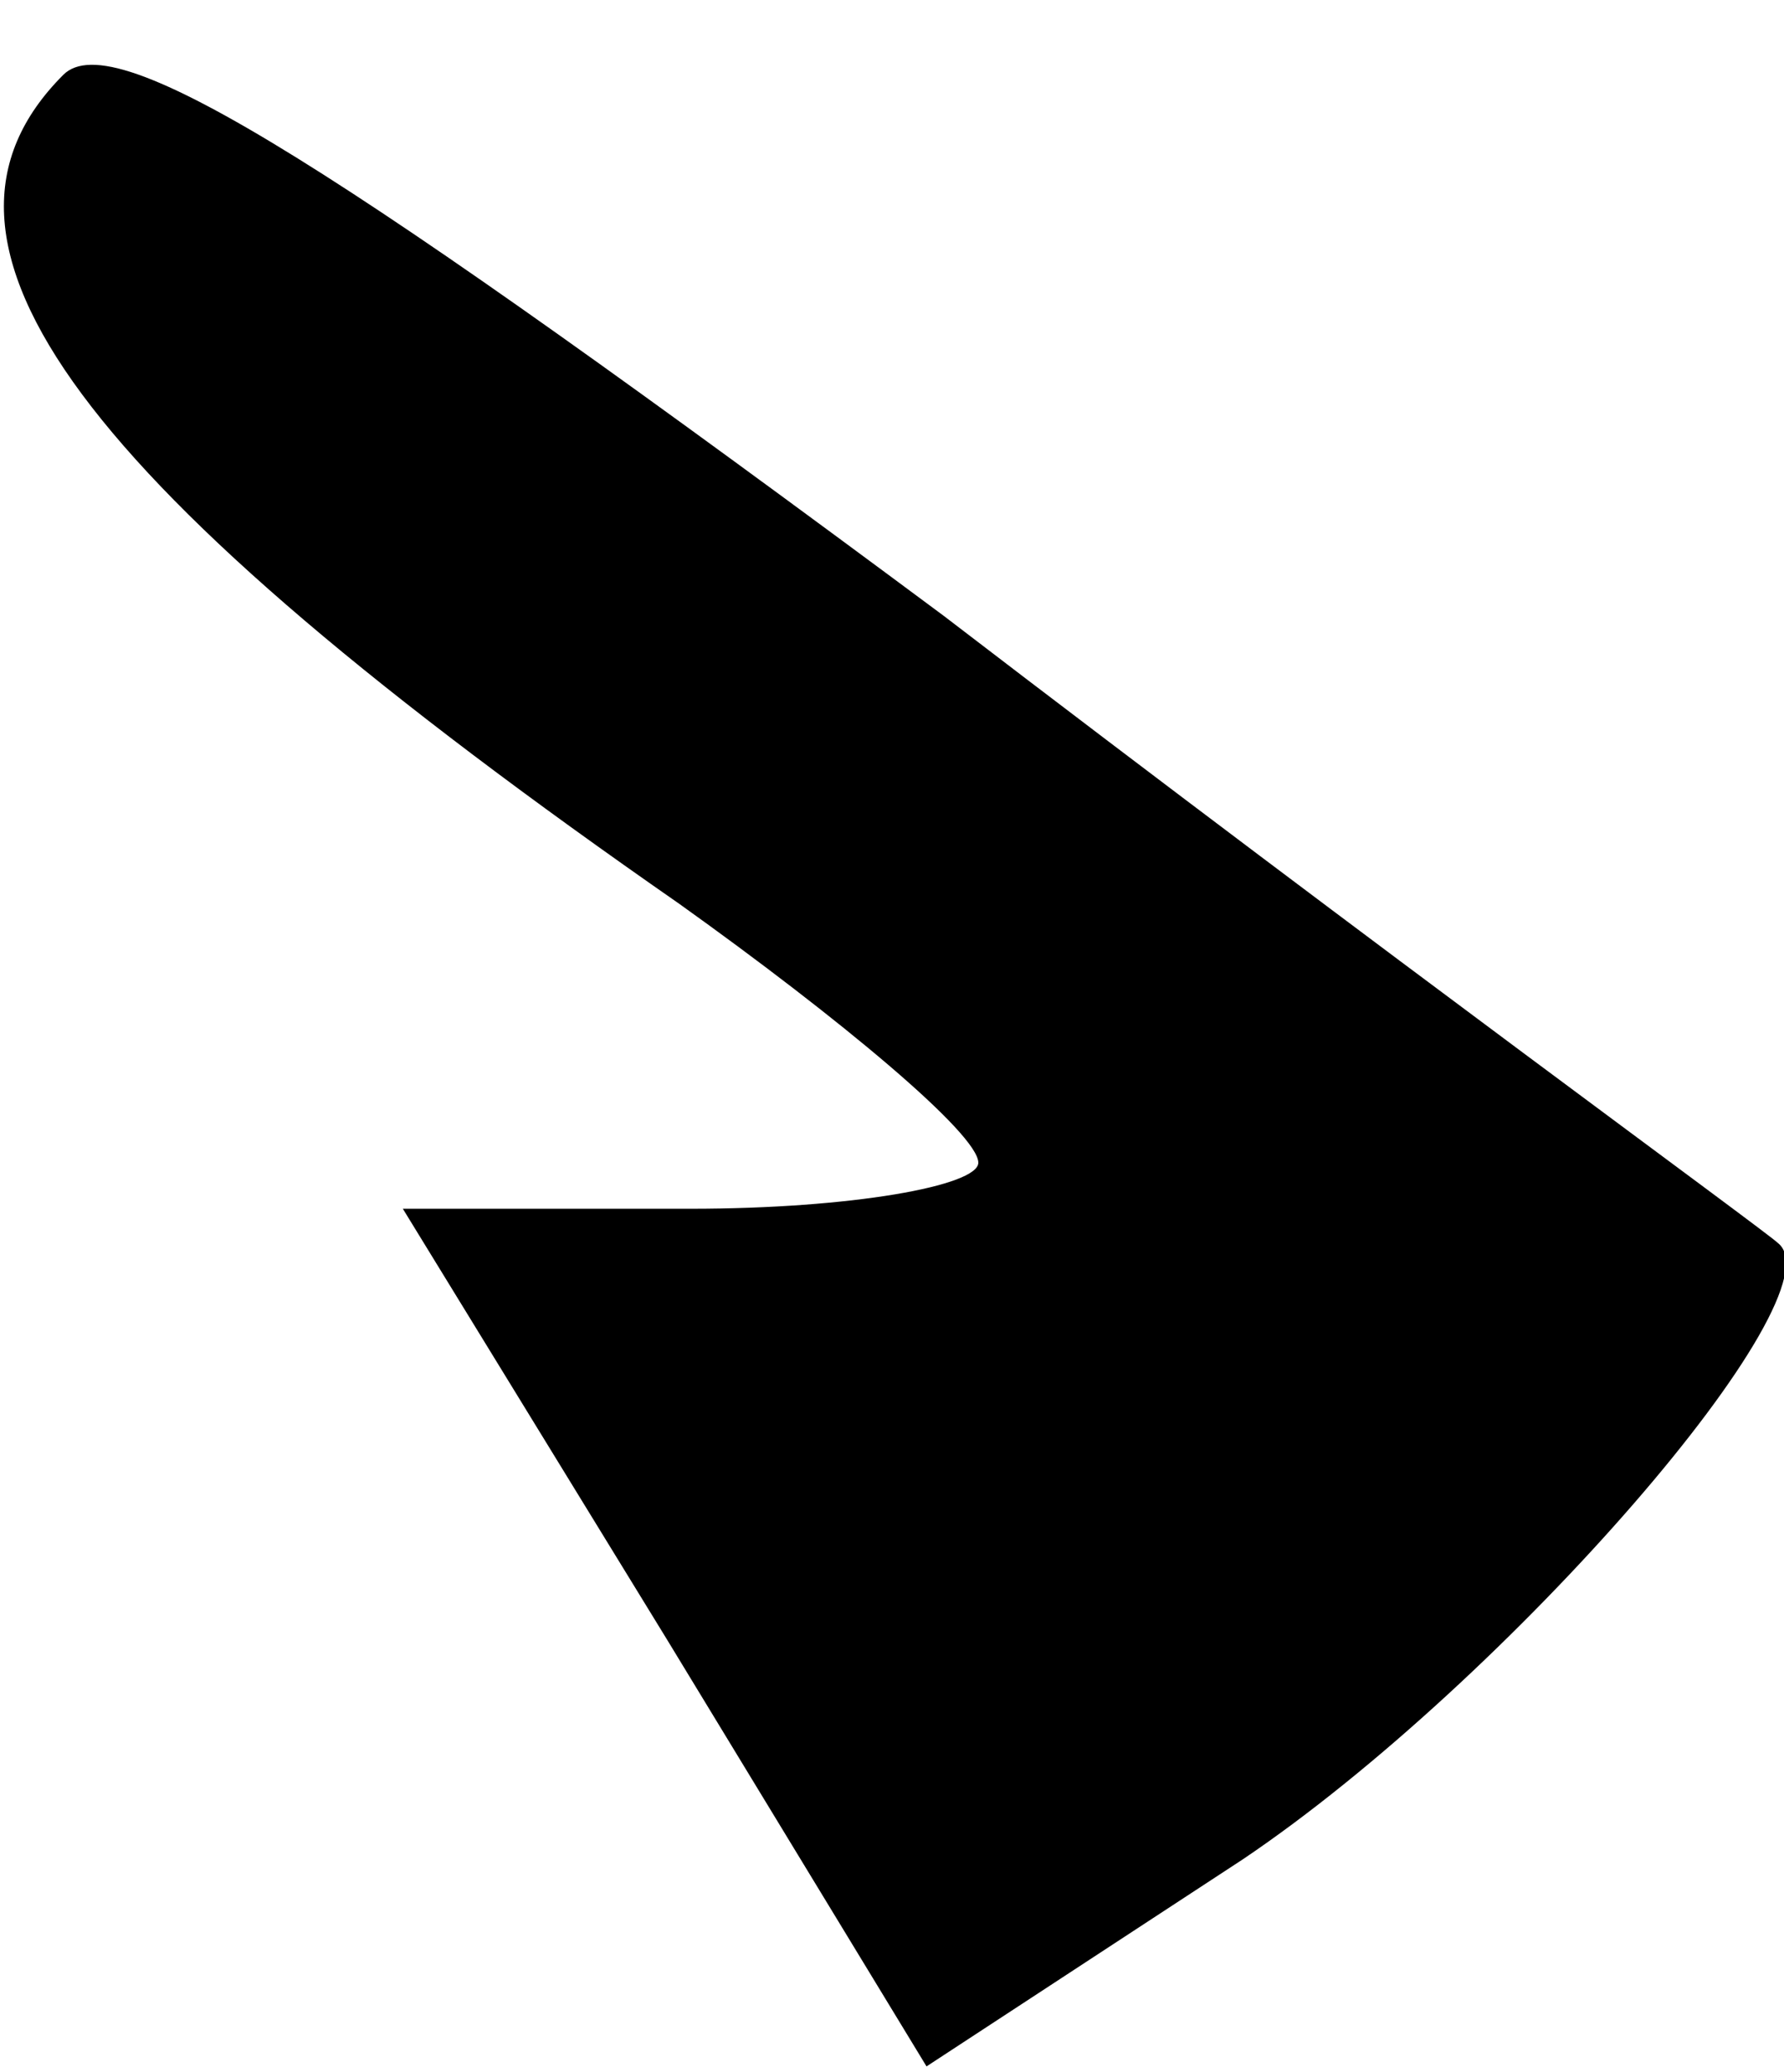 <?xml version="1.0" standalone="no"?>
<!DOCTYPE svg PUBLIC "-//W3C//DTD SVG 20010904//EN"
 "http://www.w3.org/TR/2001/REC-SVG-20010904/DTD/svg10.dtd">
<svg version="1.0" xmlns="http://www.w3.org/2000/svg"
 width="31pt" height="36pt" viewBox="0 0 31 36"
 preserveAspectRatio="xMidYMid meet">
<g transform="translate(0,36) scale(0.1,-0.1)"
fill="#000000" stroke="none">
<path fill="#000000" stroke="none" d="M11 347 c-29 -29 2 -71 107 -144 28
-20 52 -40 52 -45 0 -4 -22 -8 -50 -8 l-50 0 46 -75 45 -74 55 36 c46 31 104
98 93 107 -2 2 -68 50 -145 109 -105 78 -144 103 -153 94z"/>
</g>
</svg>
